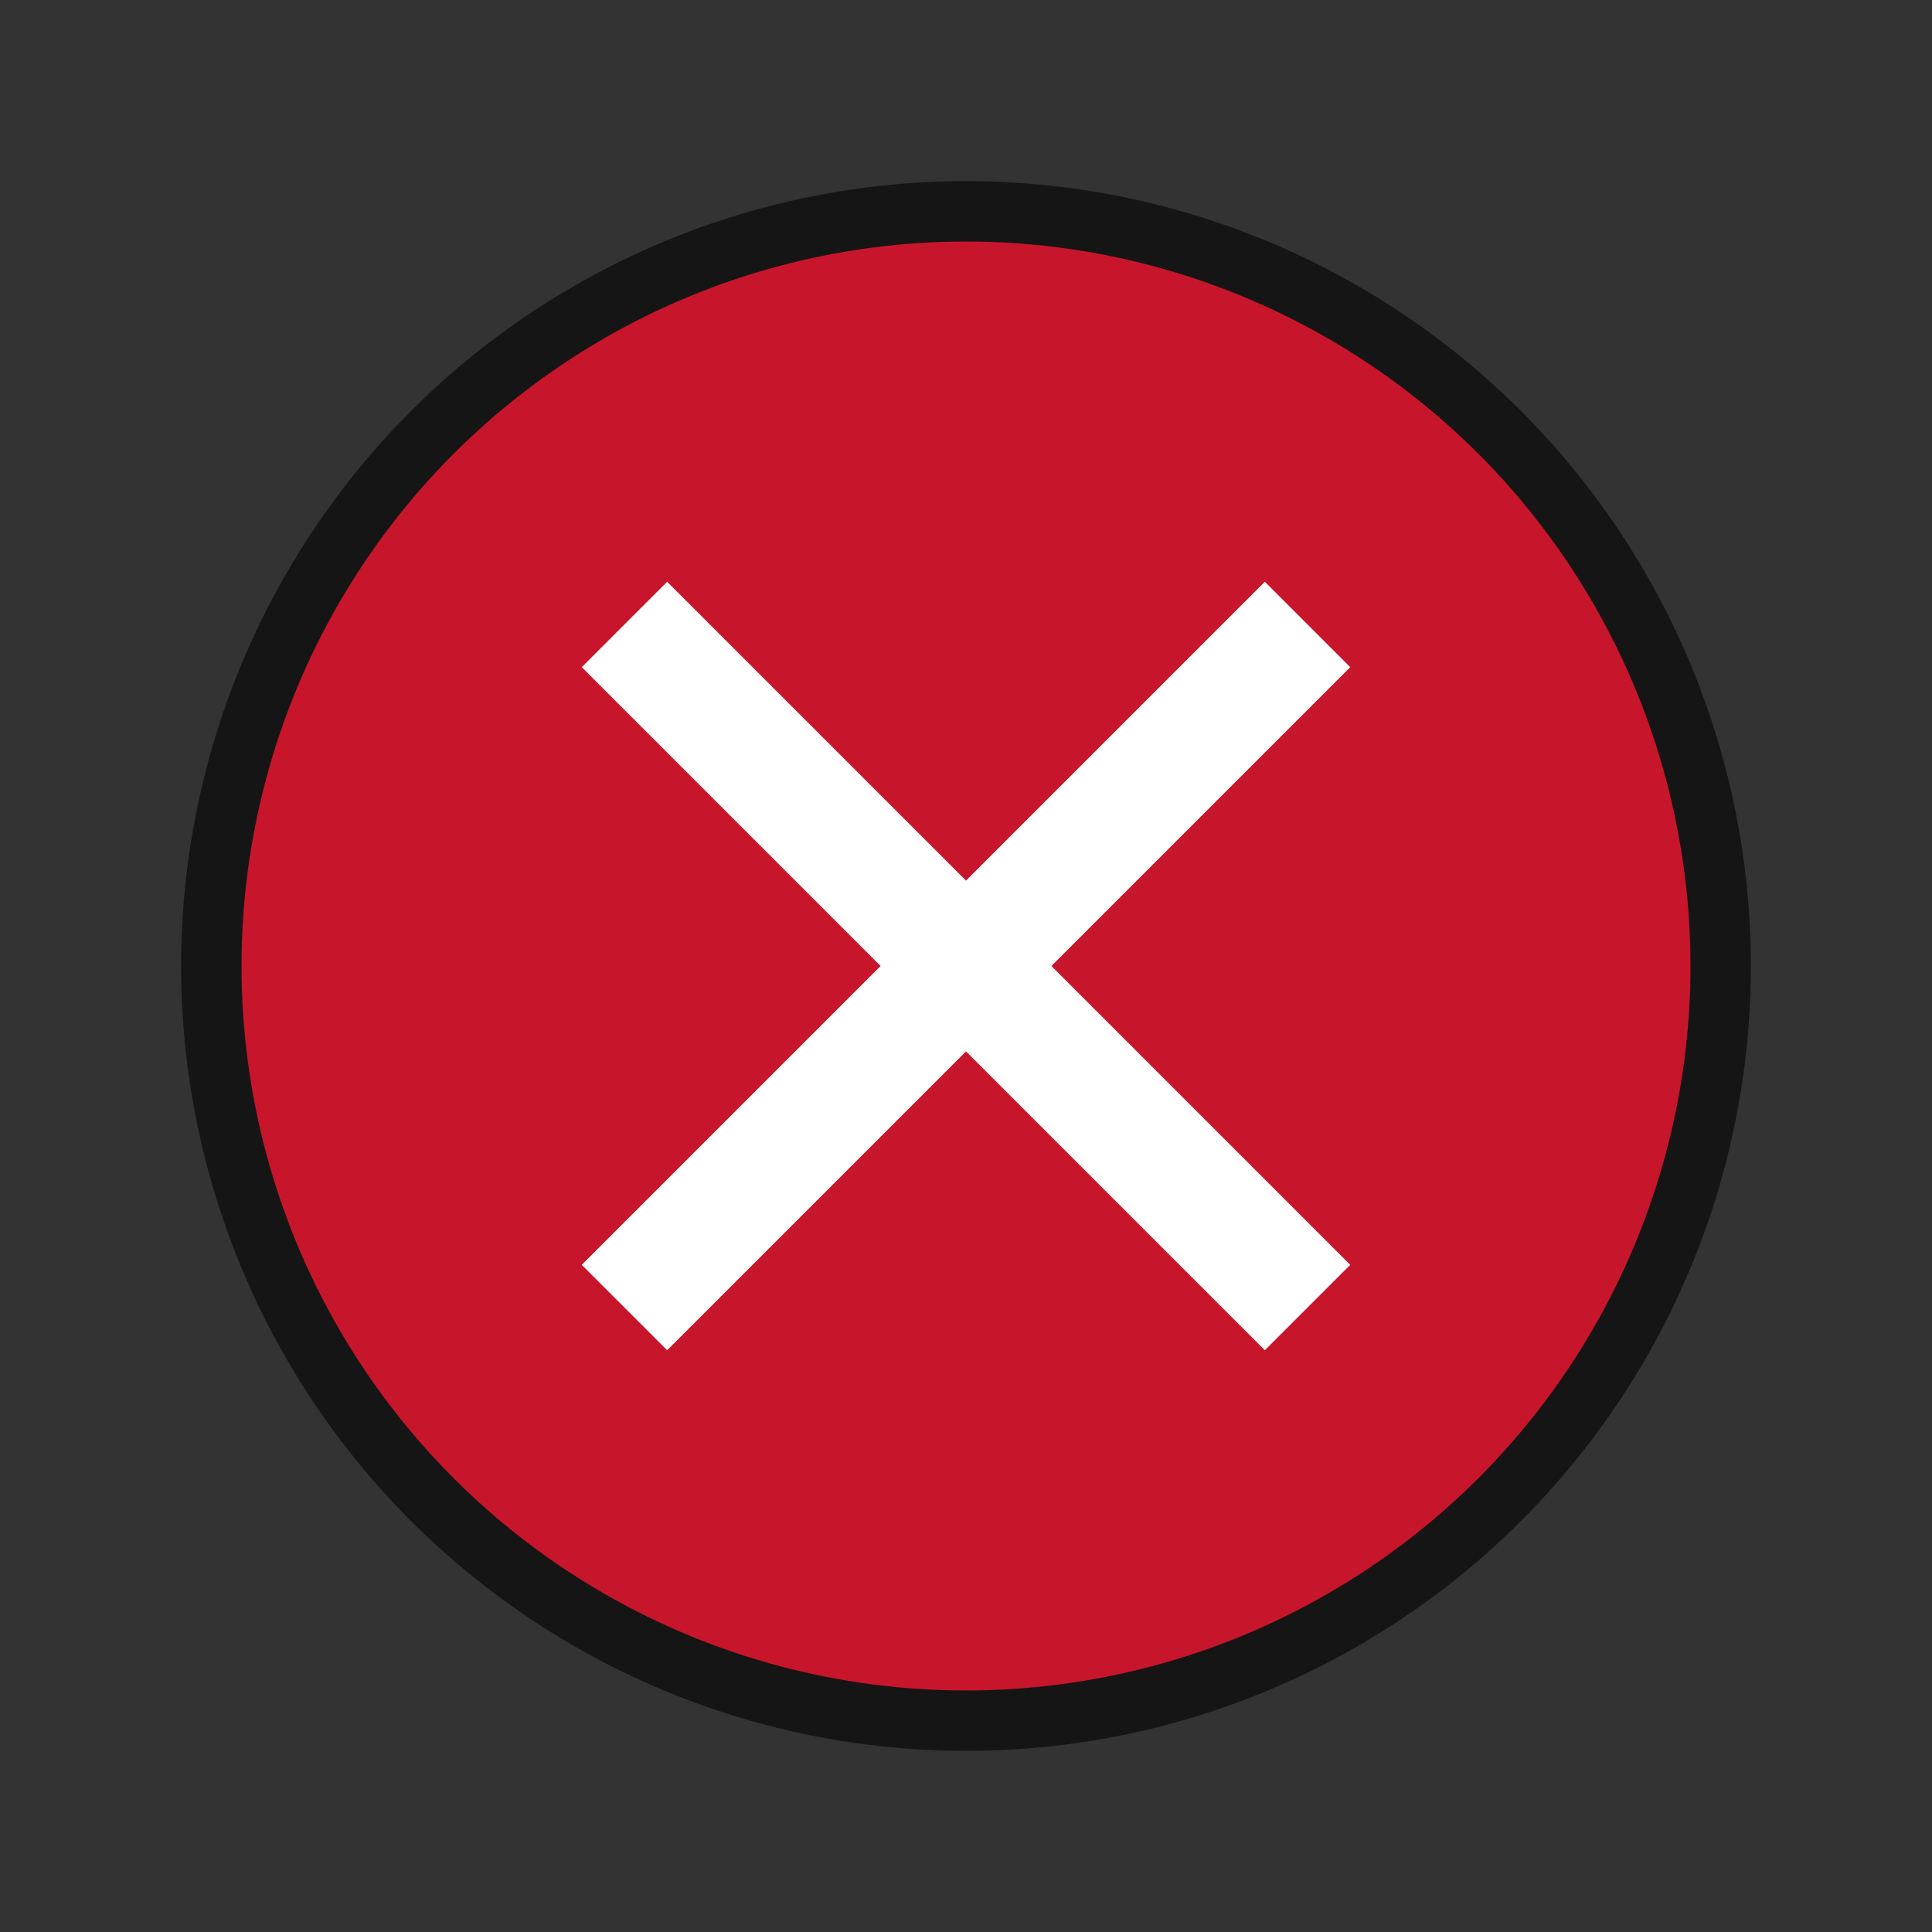 <?xml version="1.0" encoding="UTF-8" standalone="no"?>
<svg
   xmlns:dc="http://purl.org/dc/elements/1.1/"
   xmlns:cc="http://creativecommons.org/ns#"
   xmlns:rdf="http://www.w3.org/1999/02/22-rdf-syntax-ns#"
   xmlns:svg="http://www.w3.org/2000/svg"
   xmlns="http://www.w3.org/2000/svg"
   xmlns:sodipodi="http://sodipodi.sourceforge.net/DTD/sodipodi-0.dtd"
   xmlns:inkscape="http://www.inkscape.org/namespaces/inkscape"
   viewBox="0 0 32 32"
   version="1.1"
   id="svg4"
   sodipodi:docname="cancel.svg"
   inkscape:export-filename="/home/jupiter007/Libreoffice yaru theme fullcolor/build/cmd/32/cancel.png"
   inkscape:export-xdpi="96"
   inkscape:export-ydpi="96"
   inkscape:version="1.0.1 (3bc2e813f5, 2020-09-07)">
  <rect x="0" y="0" width="32" height="32" fill="#333333" stroke="none"/>
  <defs
     id="defs8" />
  <sodipodi:namedview
     pagecolor="#ffffff"
     bordercolor="#666666"
     borderopacity="1"
     objecttolerance="10"
     gridtolerance="10"
     guidetolerance="10"
     inkscape:pageopacity="0"
     inkscape:pageshadow="2"
     inkscape:window-width="1920"
     inkscape:window-height="1011"
     id="namedview6"
     showgrid="true"
     inkscape:zoom="20.85965"
     inkscape:cx="12.584694"
     inkscape:cy="16.29454"
     inkscape:window-x="0"
     inkscape:window-y="0"
     inkscape:window-maximized="1"
     inkscape:current-layer="svg4"
     inkscape:document-rotation="0">
    <inkscape:grid
       type="xygrid"
       id="grid823" />
  </sodipodi:namedview>
  <circle
     style="opacity:0.6;fill:#000000;fill-opacity:1;fill-rule:nonzero;stroke:#000000;stroke-width:2;stroke-linecap:round;stroke-linejoin:round;stroke-miterlimit:4;stroke-dasharray:none;stroke-opacity:0.987"
     id="circle834"
     cx="16"
     cy="16"
     r="12" />
  <path
     d="m -45.693,6.712 -0.748,0.748 11.252,11.252 -11.252,11.252 0.748,0.748 11.252,-11.252 11.252,11.252 0.748,-0.748 L -33.693,18.712 -22.441,7.46 -23.189,6.712 -34.441,17.964 Z"
     id="path2"
     inkscape:connector-curvature="0"
     style="fill:#c7162b" />
  <circle
     style="opacity:1;fill:#c7162b;fill-opacity:1;fill-rule:nonzero;stroke:none;stroke-width:6;stroke-linecap:round;stroke-linejoin:round;stroke-miterlimit:4;stroke-dasharray:none;stroke-opacity:0.987"
     id="path904"
     cx="16"
     cy="16"
     r="12" />
  <path
     style="opacity:1;fill:#ffffff;fill-opacity:1;fill-rule:evenodd;stroke:none;stroke-width:2;stroke-linecap:butt;stroke-linejoin:round;stroke-miterlimit:4;stroke-dasharray:none;stroke-opacity:1"
     d="M 20.95,9.636 16,14.586 11.05,9.636 9.636,11.05 14.586,16 9.636,20.95 11.05,22.364 16,17.414 20.95,22.364 22.364,20.95 17.414,16 22.364,11.05 Z"
     id="rect825"
     inkscape:connector-curvature="0" />
</svg>

